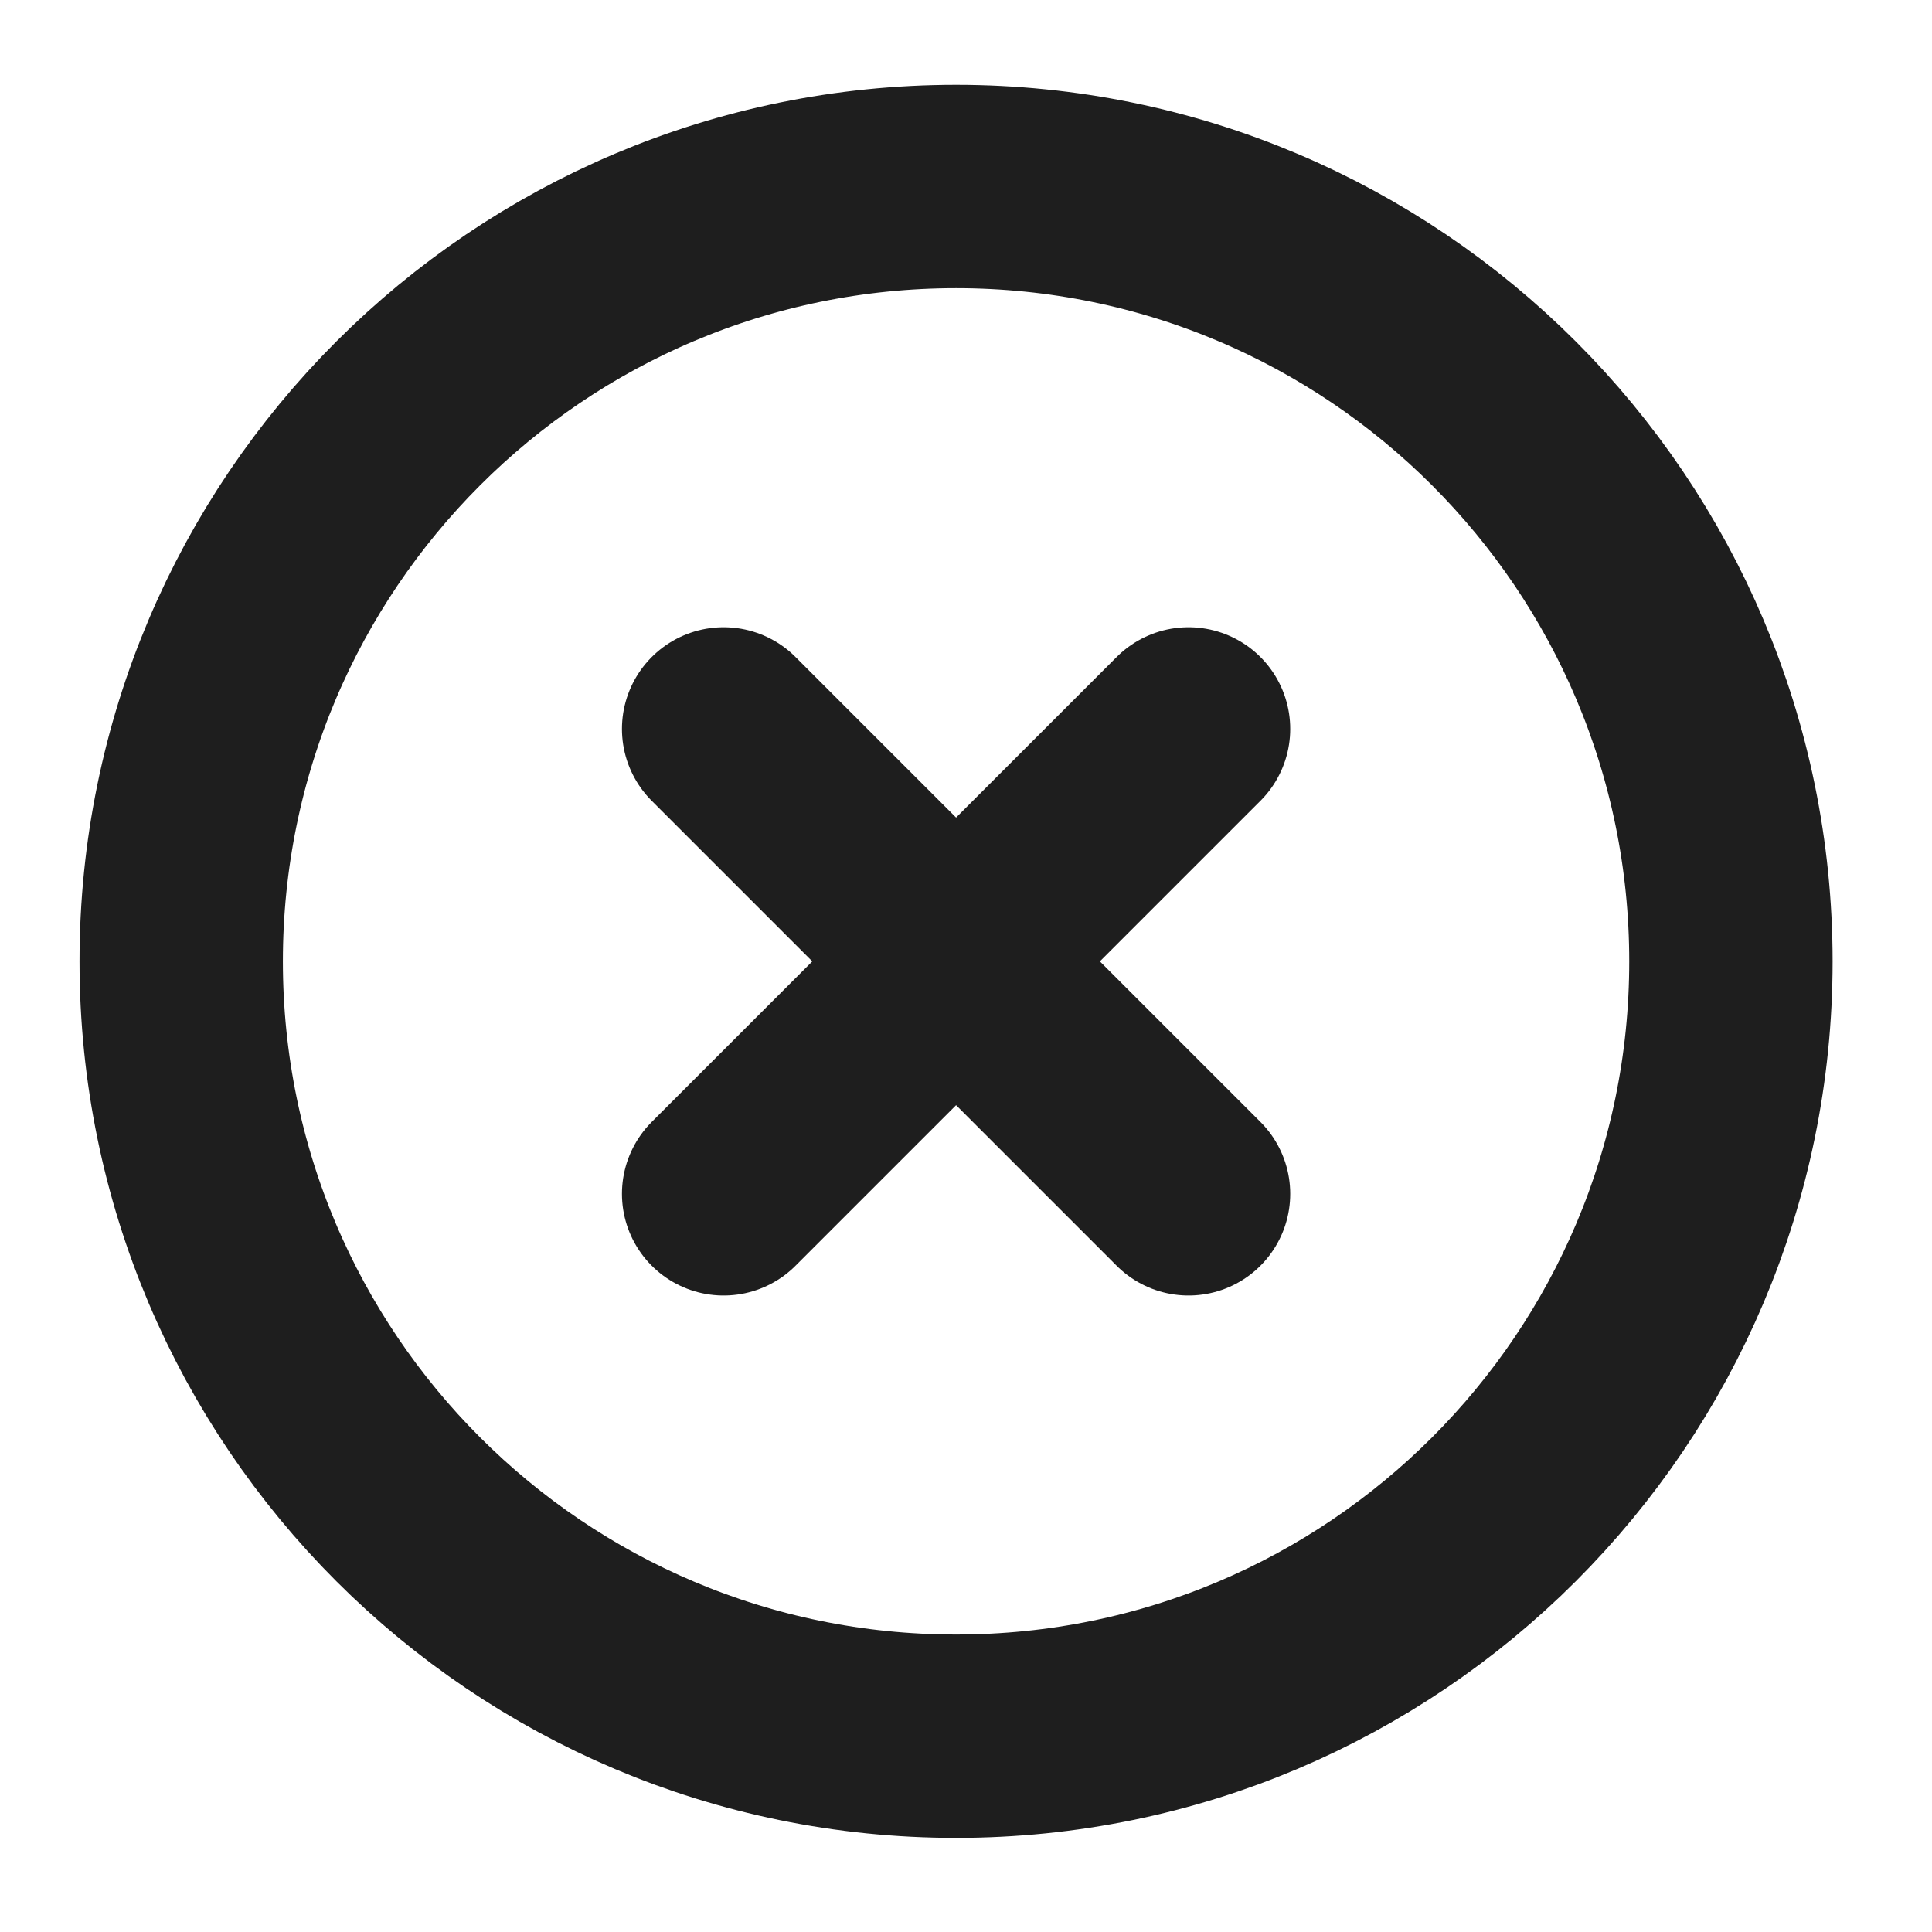 <svg width="38" height="38" viewBox="0 0 38 38" fill="none" xmlns="http://www.w3.org/2000/svg">
<g id="X circle">
<path id="Icon" d="M23.377 14.337L14.233 23.481M14.233 14.337L23.377 23.481M34.045 18.909C34.045 27.326 27.222 34.149 18.805 34.149C10.388 34.149 3.564 27.326 3.564 18.909C3.564 10.492 10.388 3.668 18.805 3.668C27.222 3.668 34.045 10.492 34.045 18.909Z" stroke="#1E1E1E" stroke-width="4" stroke-linecap="round" stroke-linejoin="round"/>
</g>
</svg>
